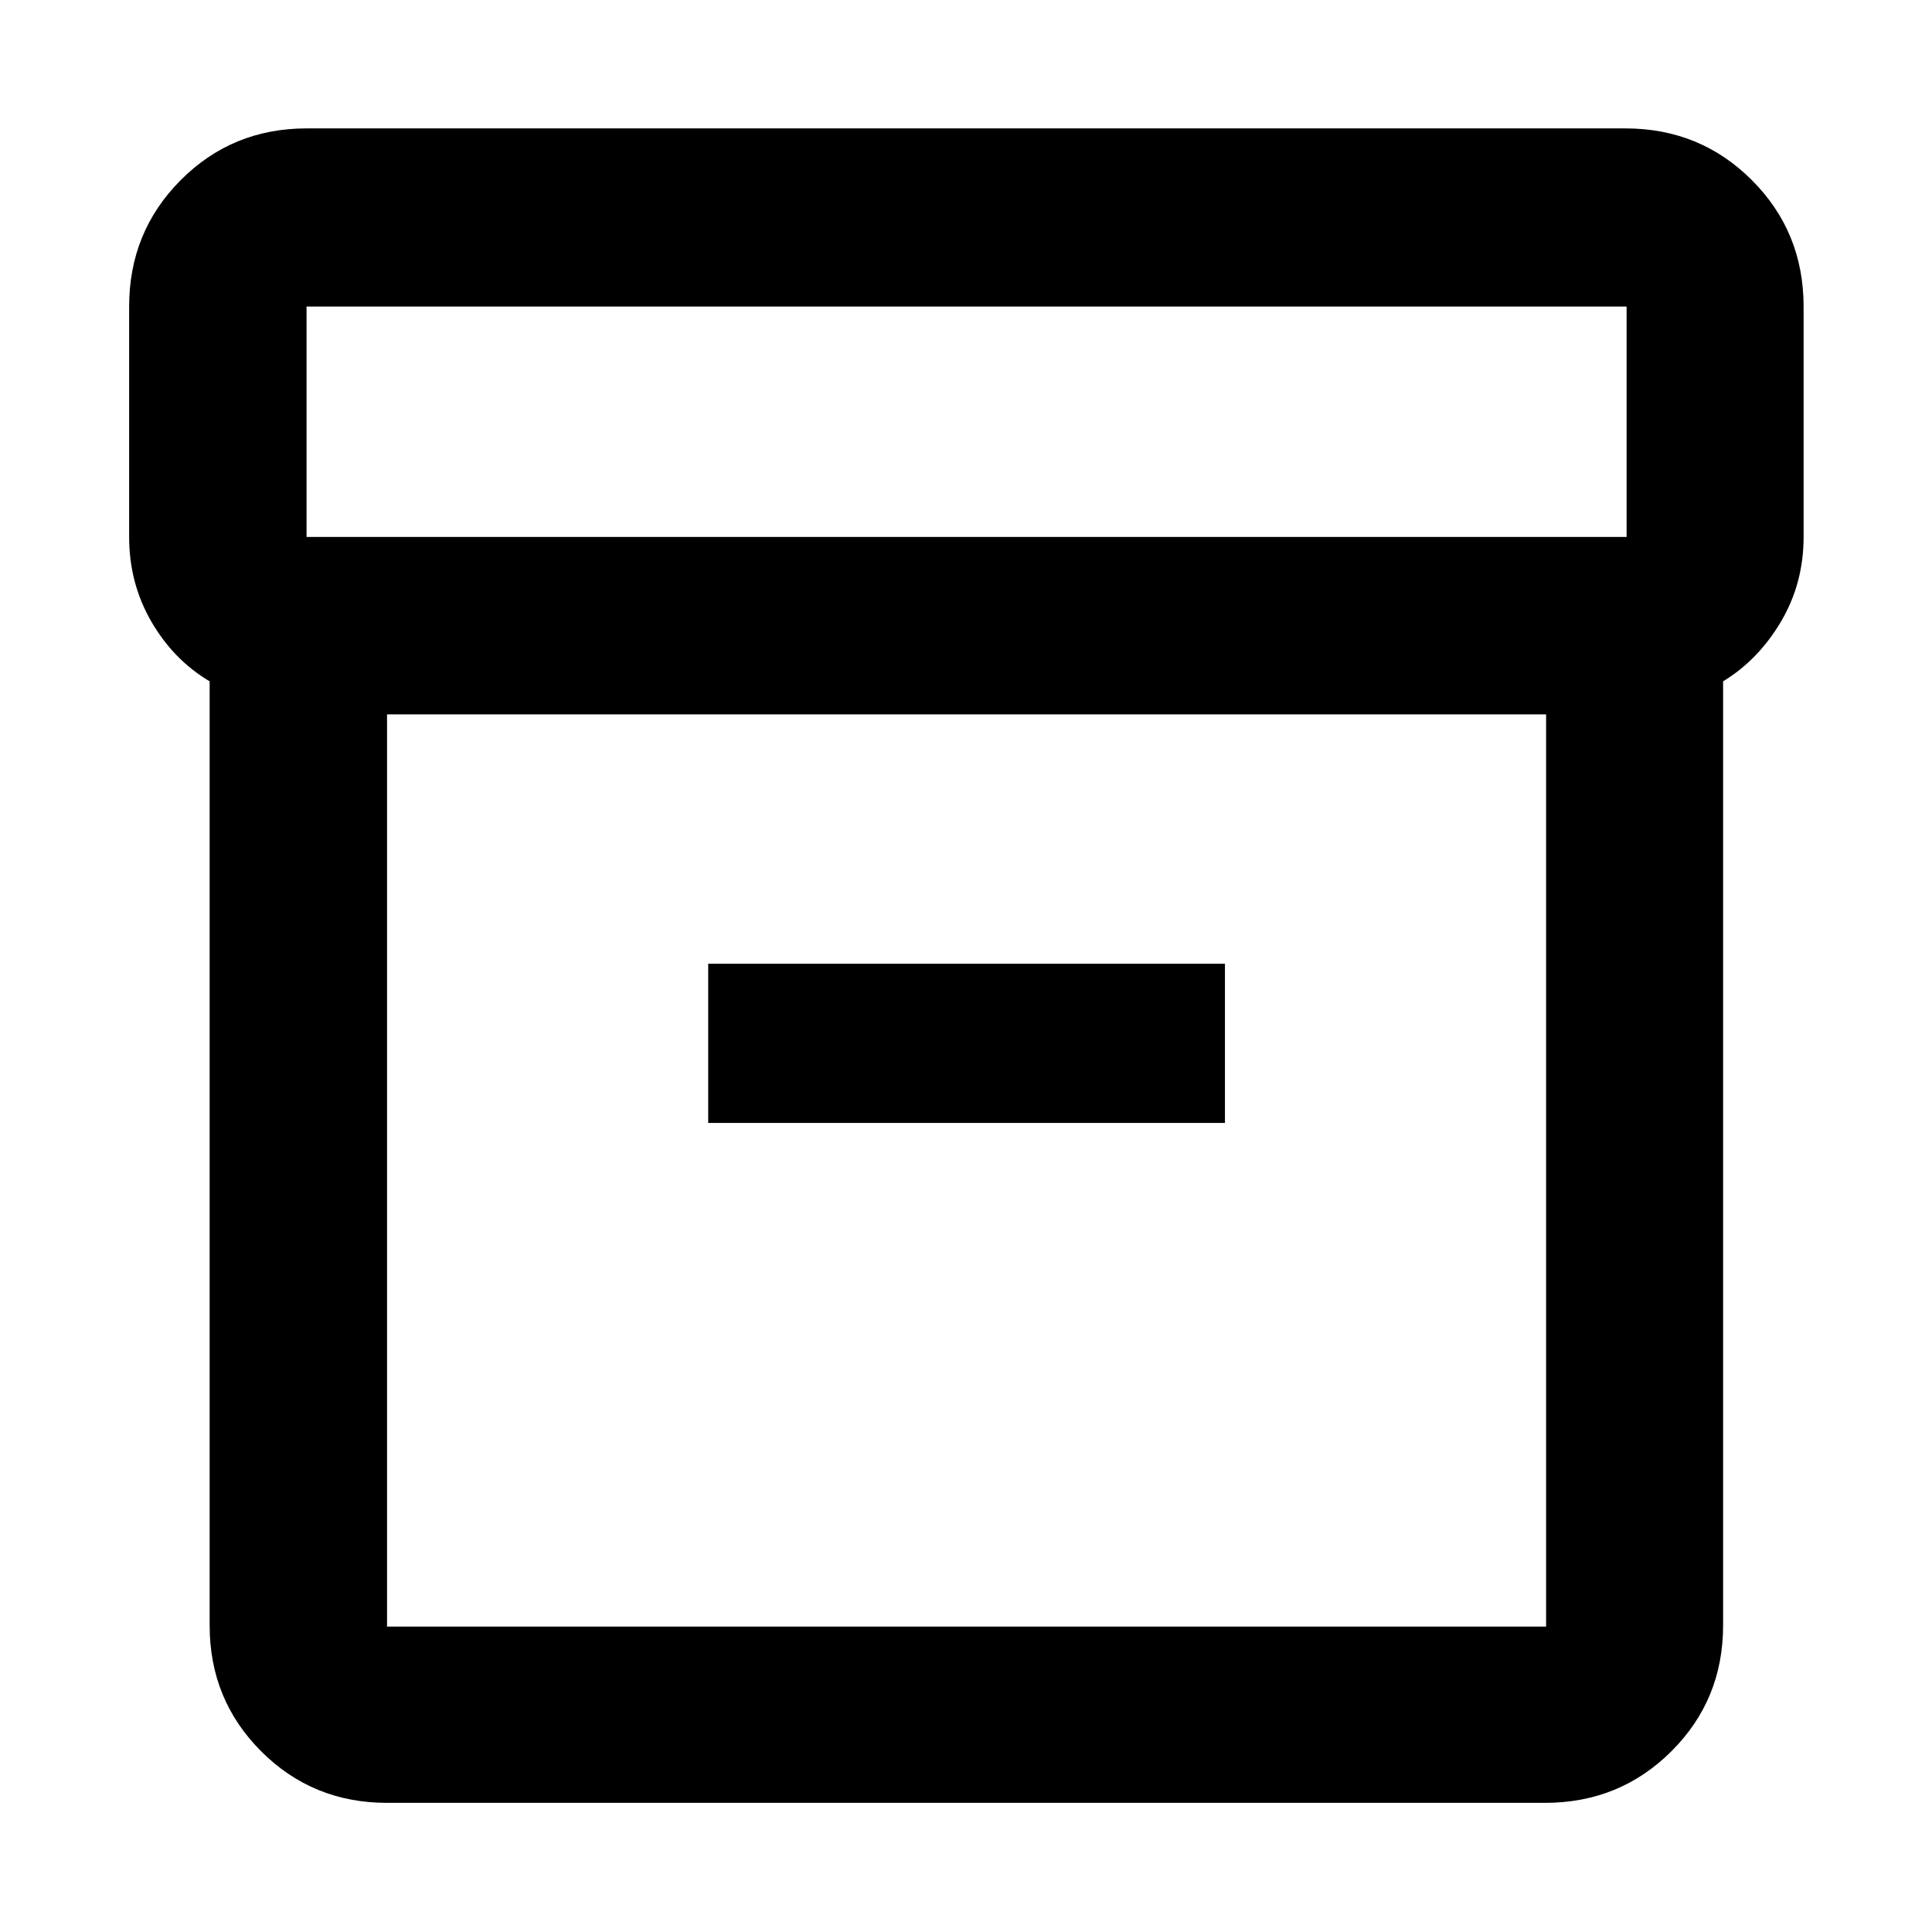 <svg xmlns="http://www.w3.org/2000/svg" height="40" viewBox="0 -960 960 960" width="40"><path d="M192.32-64.17q-36.94 0-62.54-25.61-25.61-25.6-25.61-62.54v-469.13q-17.9-10.61-28.95-29.66t-11.05-42.08v-114.49q0-37.1 25.61-62.81 25.6-25.71 62.54-25.71h655.36q37.1 0 62.81 25.71t25.71 62.81v114.49q0 23.03-11.24 42.05-11.23 19.01-28.76 29.69v469.13q0 36.94-25.71 62.54-25.71 25.61-62.81 25.61H192.32Zm0-540.87v453.29h575.93v-453.29H192.32Zm-40-88.15h655.93v-114.49H152.32v114.49ZM351.9-402.03h256.77v-79.1H351.9v79.1Zm128.67 23.35Z"/></svg>